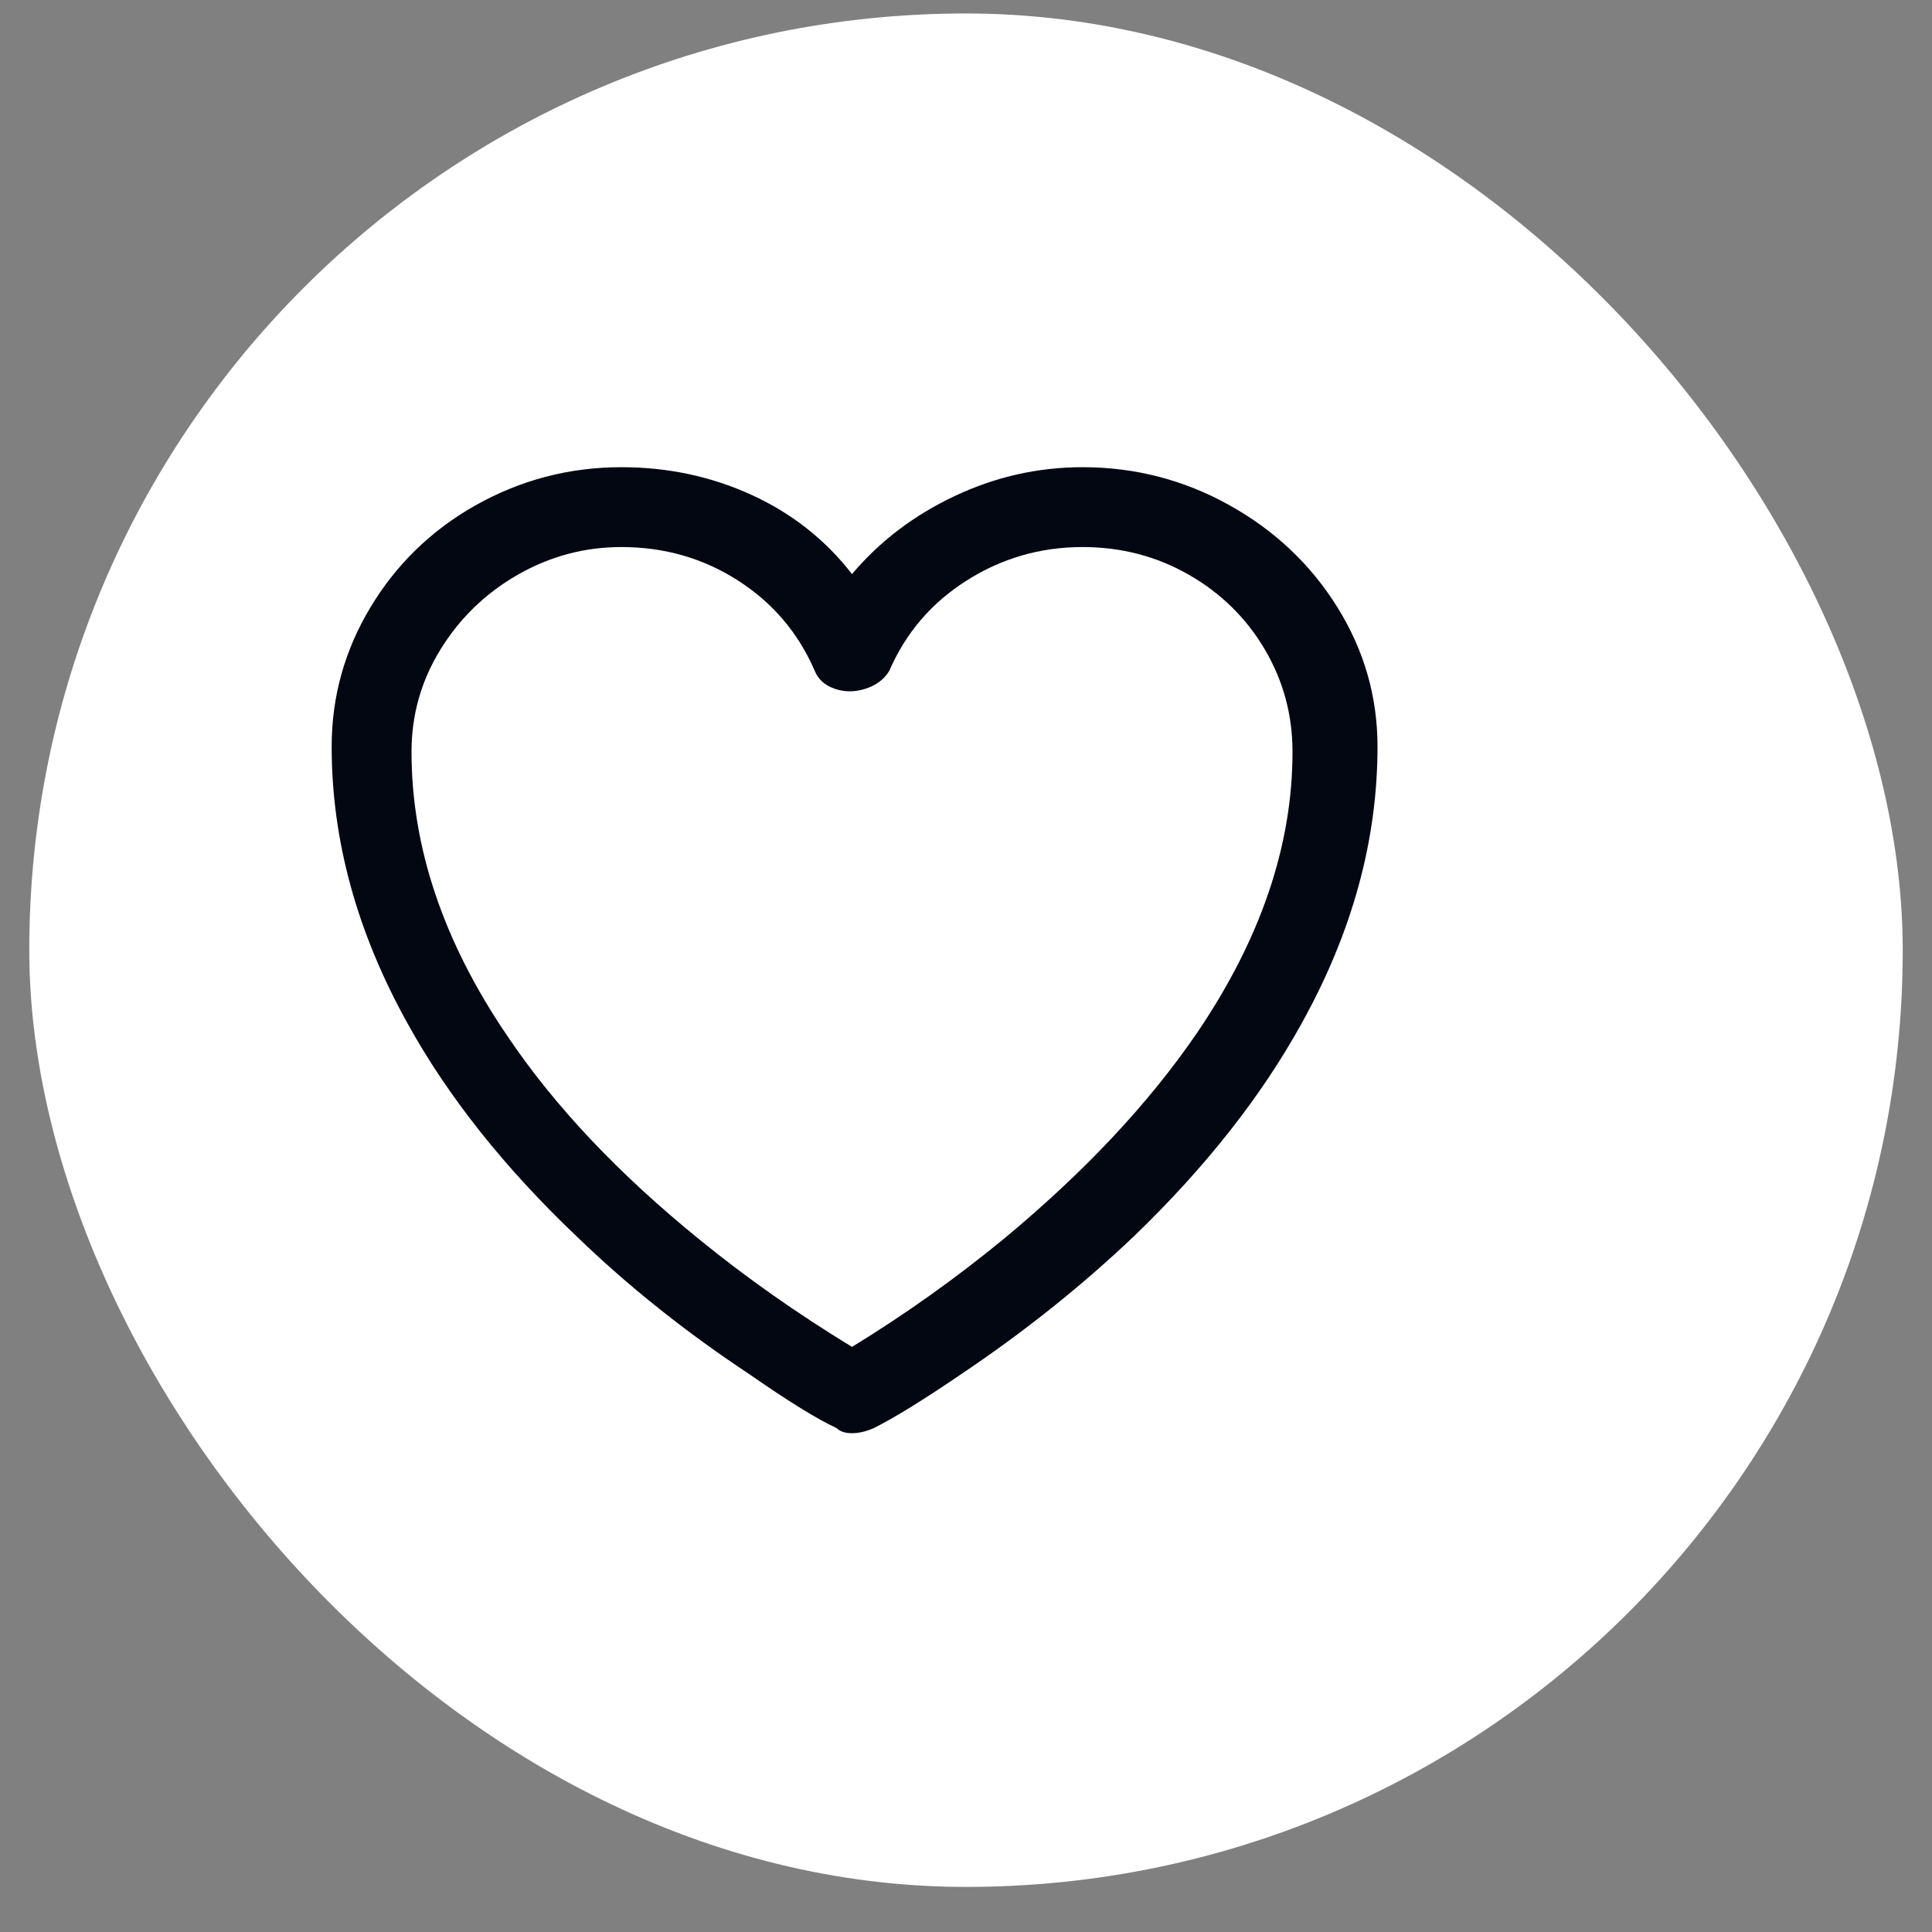 <svg width="33" height="33" viewBox="0 0 33 33" fill="none" xmlns="http://www.w3.org/2000/svg">
<rect x="0" y="0" width="33" height="33" fill="#808080" stroke="none"/>
<rect x="0.5" y="0.23" width="32" height="32" rx="16" fill="white"/>
<g clip-path="url(#clip0_1_50)">
<path d="M18.491 7.98C17.728 7.98 16.999 8.145 16.302 8.475C15.605 8.805 15.022 9.249 14.553 9.806C14.098 9.219 13.526 8.768 12.837 8.453C12.148 8.138 11.407 7.98 10.615 7.98C9.72 7.98 8.884 8.2 8.107 8.64C7.359 9.065 6.765 9.645 6.325 10.378C5.885 11.111 5.665 11.903 5.665 12.754C5.665 14.353 6.098 15.929 6.963 17.484C7.652 18.731 8.613 19.941 9.845 21.114C10.725 21.965 11.708 22.749 12.793 23.468C13.468 23.937 13.966 24.245 14.289 24.392C14.348 24.451 14.436 24.48 14.553 24.48C14.67 24.48 14.795 24.451 14.927 24.392C15.279 24.216 15.778 23.908 16.423 23.468C17.494 22.749 18.476 21.965 19.371 21.114C20.588 19.941 21.542 18.731 22.231 17.484C23.096 15.929 23.529 14.353 23.529 12.754C23.529 11.903 23.302 11.111 22.847 10.378C22.392 9.645 21.776 9.062 20.999 8.629C20.222 8.196 19.386 7.98 18.491 7.98ZM14.553 23.006C13.614 22.434 12.749 21.825 11.957 21.18C10.564 20.051 9.464 18.885 8.657 17.682C7.572 16.083 7.029 14.47 7.029 12.842C7.029 12.211 7.194 11.628 7.524 11.093C7.854 10.558 8.294 10.132 8.844 9.817C9.394 9.502 9.984 9.344 10.615 9.344C11.348 9.344 12.012 9.535 12.606 9.916C13.2 10.297 13.636 10.811 13.915 11.456C13.974 11.603 14.087 11.705 14.256 11.764C14.425 11.823 14.601 11.823 14.784 11.764C14.967 11.705 15.103 11.603 15.191 11.456C15.47 10.811 15.91 10.297 16.511 9.916C17.112 9.535 17.772 9.344 18.491 9.344C19.151 9.344 19.756 9.502 20.306 9.817C20.856 10.132 21.289 10.558 21.604 11.093C21.919 11.628 22.077 12.211 22.077 12.842C22.077 14.441 21.534 16.039 20.449 17.638C19.628 18.841 18.528 20.014 17.149 21.158C16.328 21.833 15.462 22.449 14.553 23.006Z" fill="#030712"/>
</g>
<defs>
<clipPath id="clip0_1_50">
<rect width="21.69" height="22" fill="white" transform="matrix(1 0 0 -1 5.66 27.23)"/>
</clipPath>
</defs>
</svg>
